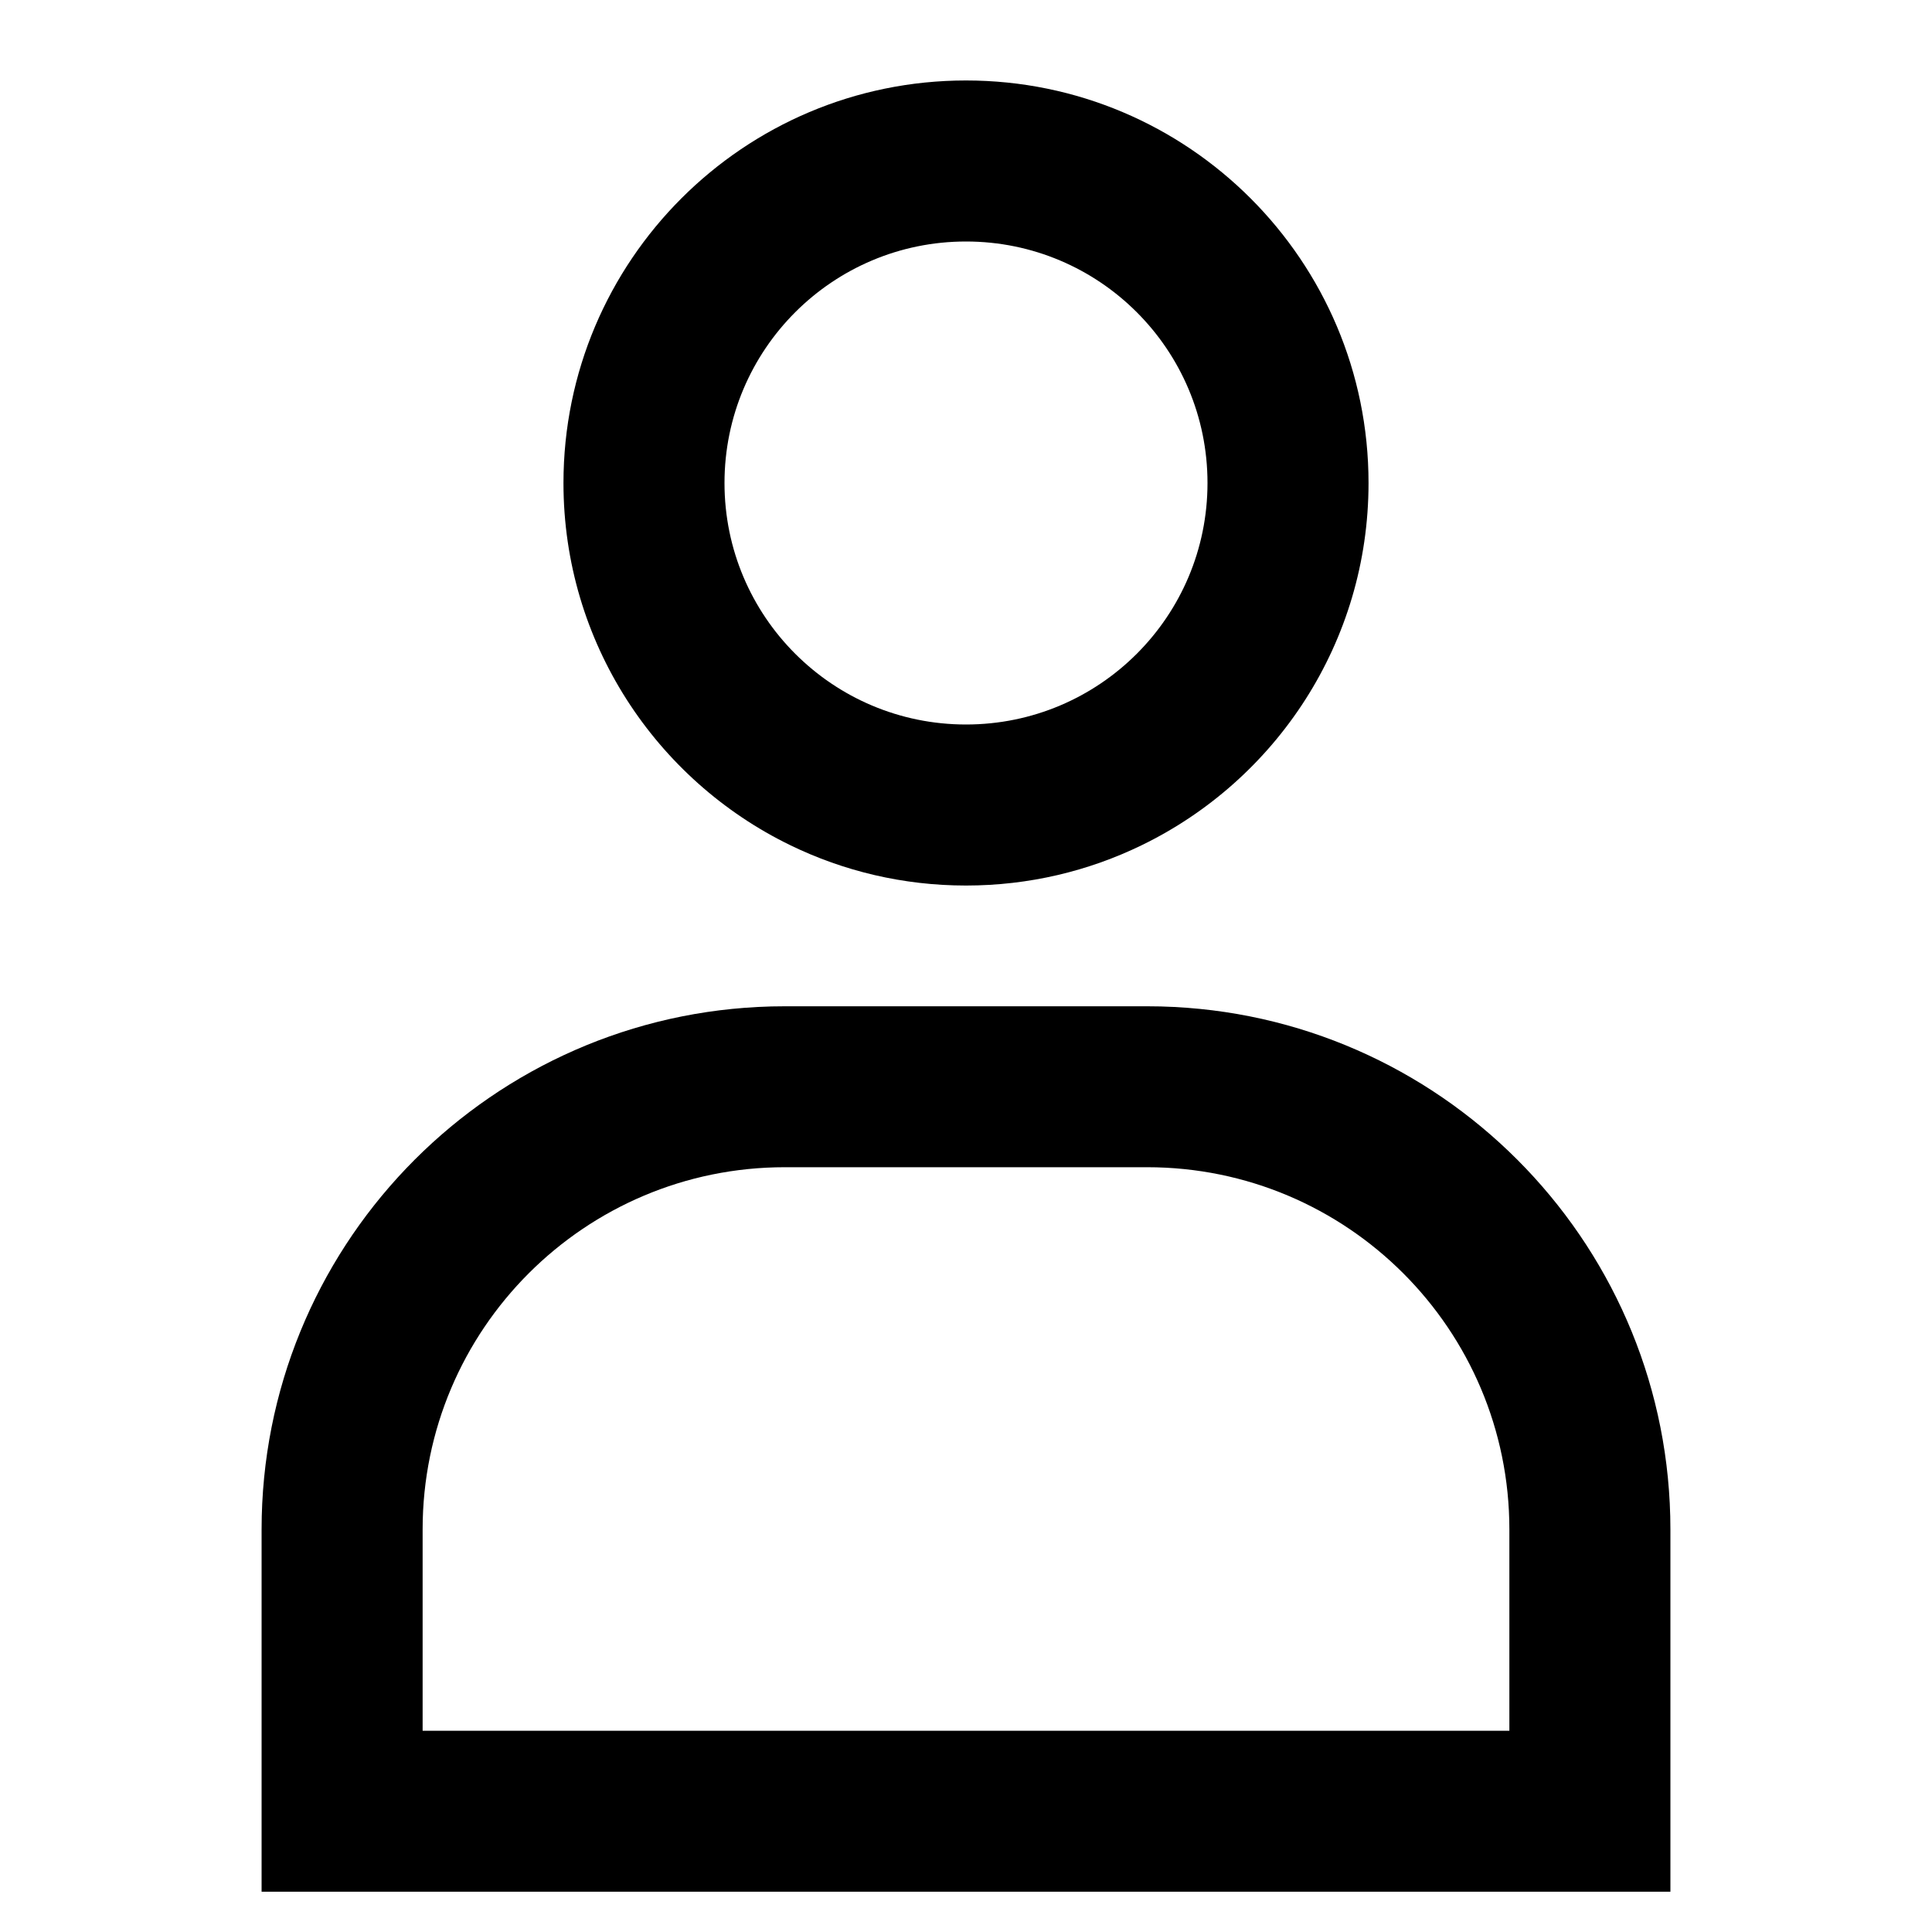 <svg width="20" height="20" viewBox="0 0 16 20" fill="none" xmlns="http://www.w3.org/2000/svg" class="design-iconfont">
  <path fill-rule="evenodd" clip-rule="evenodd" d="M5.848 10.424C2.985 10.568 0.708 12.935 0.708 15.833V19.583H15.292V15.833C15.292 12.935 13.015 10.568 10.152 10.424C10.06 10.419 9.968 10.417 9.875 10.417H6.125C6.032 10.417 5.94 10.419 5.848 10.424ZM6.182 8.75C6.731 9.017 7.348 9.167 8 9.167C8.652 9.167 9.269 9.017 9.818 8.75C11.209 8.075 12.167 6.649 12.167 5C12.167 2.699 10.301 0.833 8 0.833C5.699 0.833 3.833 2.699 3.833 5C3.833 6.649 4.792 8.075 6.182 8.75ZM13.625 17.917V15.833C13.625 13.762 11.946 12.083 9.875 12.083H6.125C4.054 12.083 2.375 13.762 2.375 15.833V17.917H13.625ZM8 7.5C9.381 7.5 10.5 6.381 10.5 5C10.5 3.619 9.381 2.5 8 2.5C6.619 2.5 5.5 3.619 5.5 5C5.5 6.381 6.619 7.5 8 7.5Z" fill="#4E5461" style="fill:#4E5461;fill:color(display-p3 0.304 0.328 0.38);fill-opacity:1;" />
  <defs>
    <filter id="filter0_b_10687_41" x="-5.958" y="-5.833" width="27.917" height="32.083" filterUnits="userSpaceOnUse" color-interpolation-filters="sRGB">
      <feFlood flood-opacity="0" result="BackgroundImageFix" />
      <feGaussianBlur in="BackgroundImageFix" stdDeviation="3.333" />
      <feComposite in2="SourceAlpha" operator="in" result="effect1_backgroundBlur_10687_41" />
      <feBlend mode="normal" in="SourceGraphic" in2="effect1_backgroundBlur_10687_41" result="shape" />
    </filter>
  </defs>
</svg>
